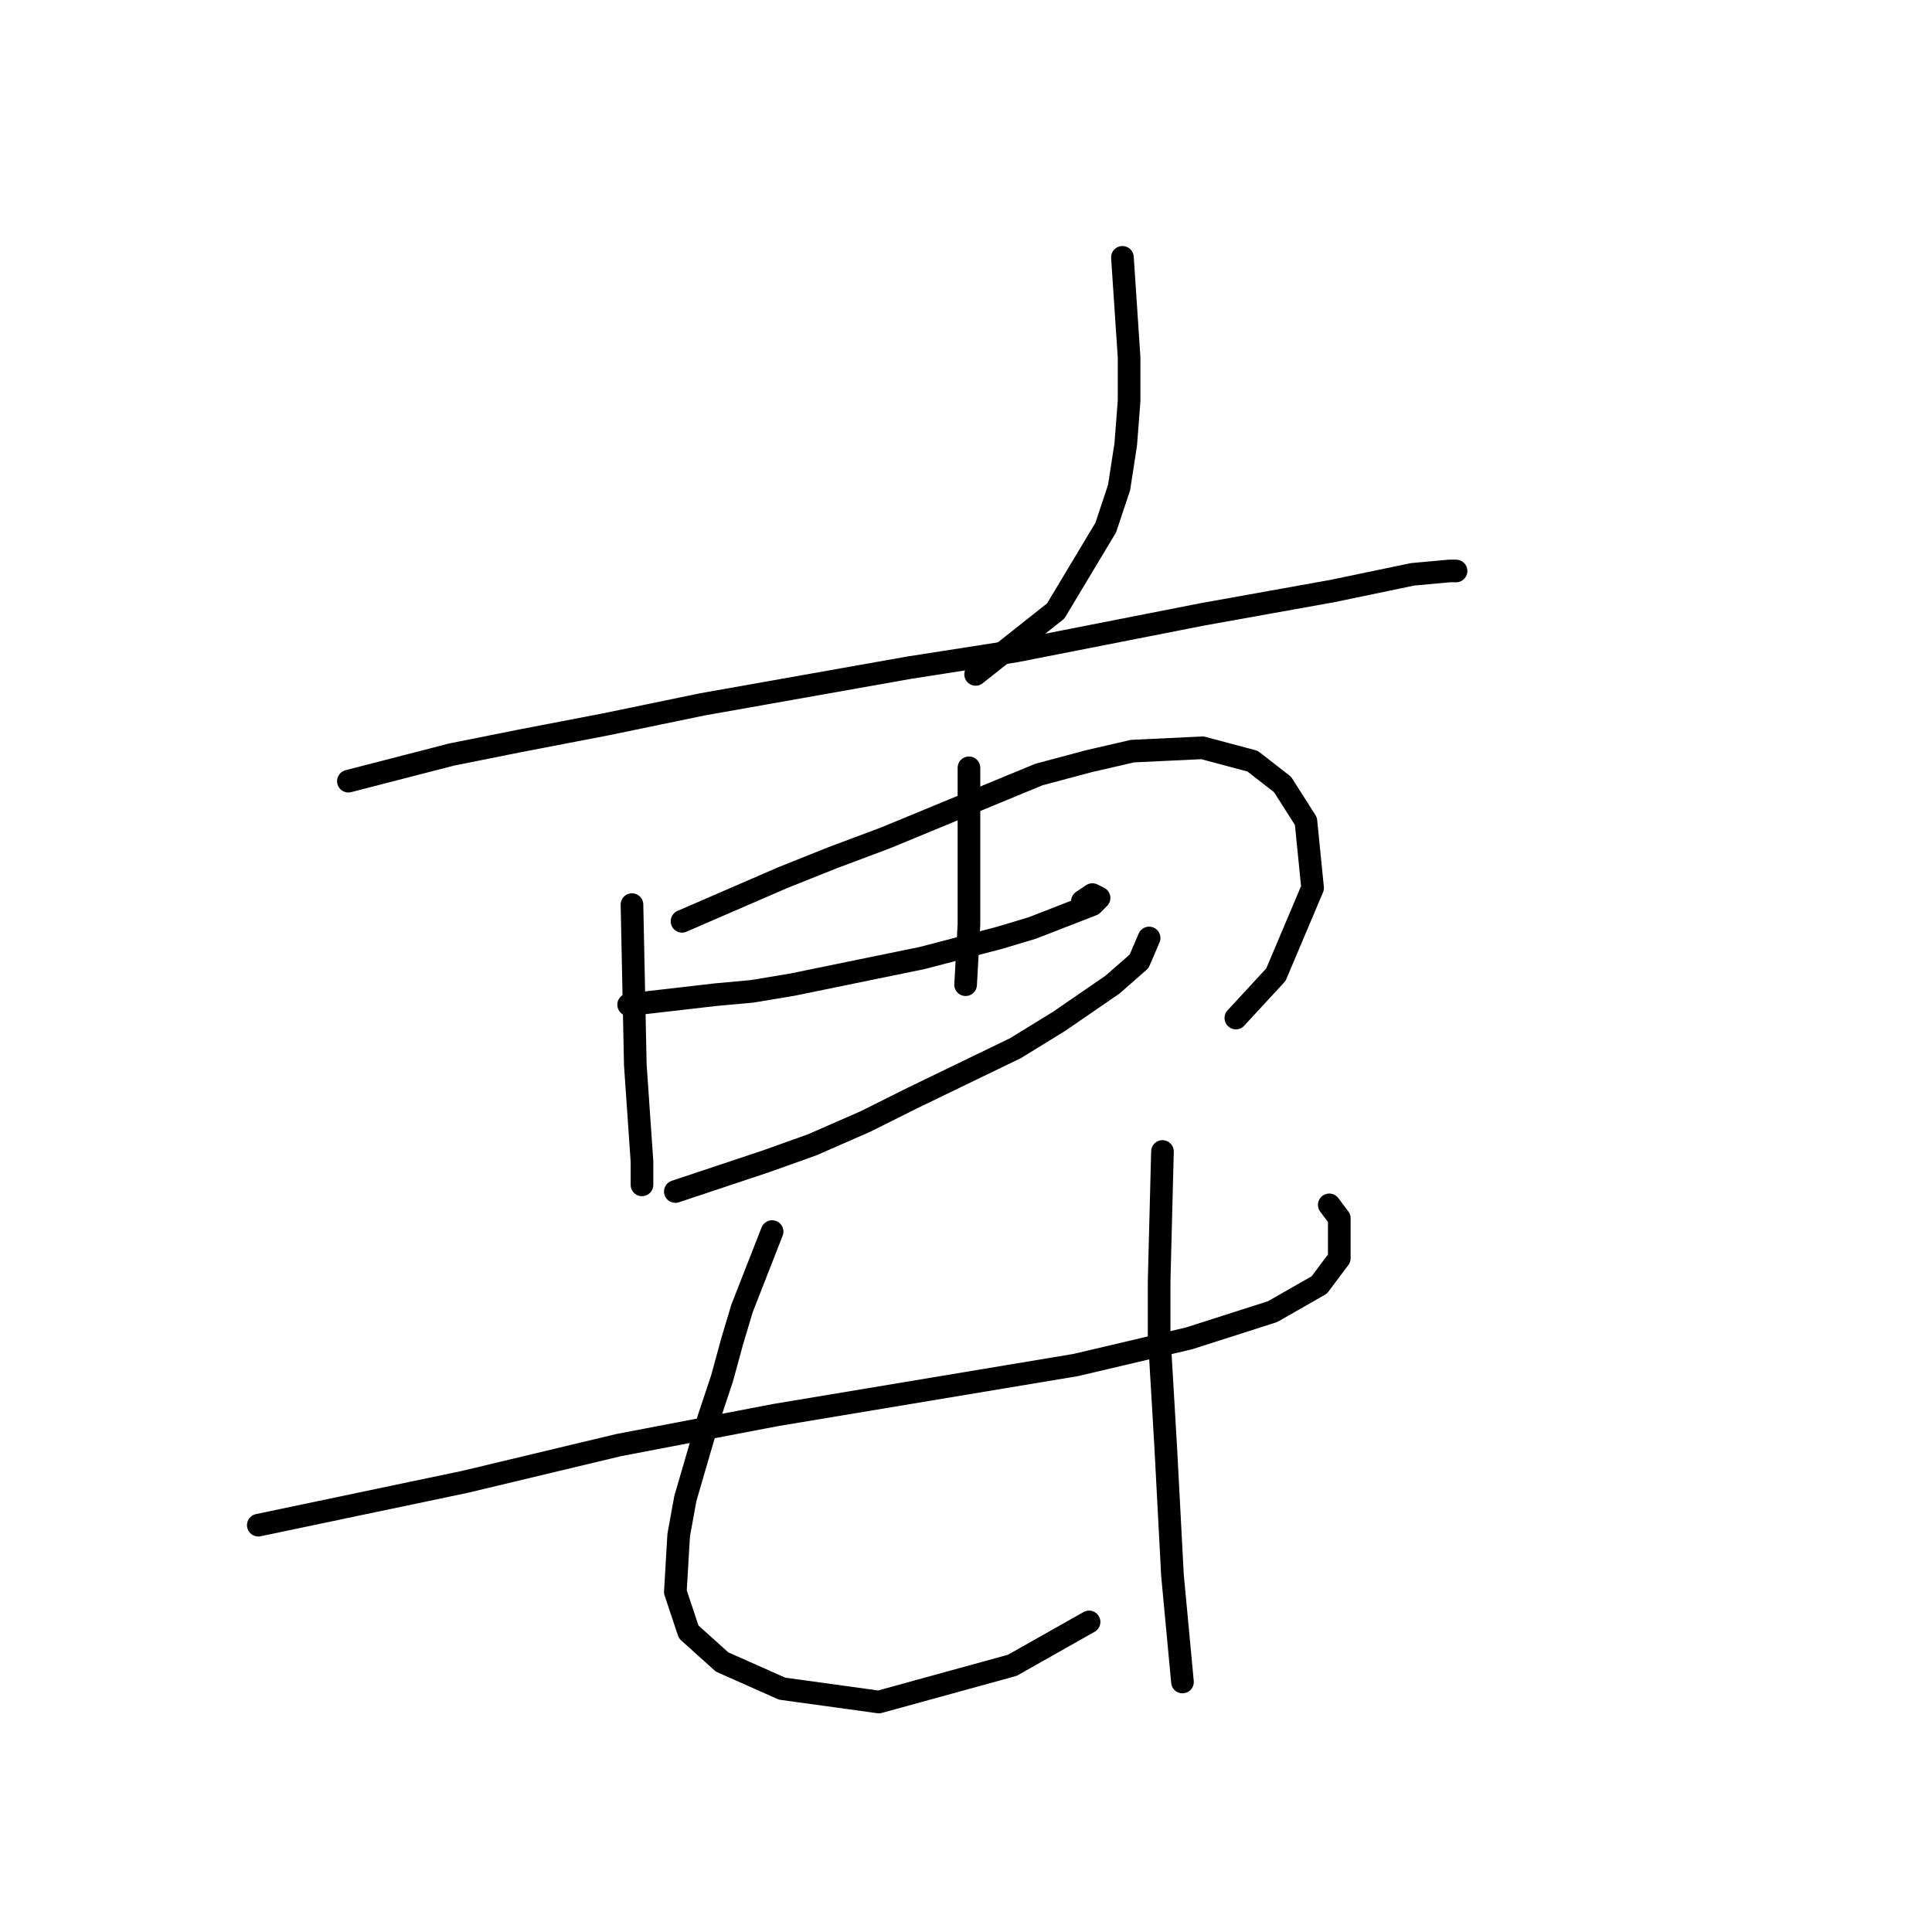 <?xml version="1.0" standalone="no"?>
    <svg width="256" height="256" xmlns="http://www.w3.org/2000/svg" version="1.1">
    <polyline stroke="black" stroke-width="3" stroke-linecap="round" fill="transparent" stroke-linejoin="round" points="148.727 34.101 149.611 47.363 149.611 53.11 149.169 58.858 148.285 64.605 146.516 69.91 139.885 80.962 129.275 89.361 129.275 89.361 " />
        <polyline stroke="black" stroke-width="3" stroke-linecap="round" fill="transparent" stroke-linejoin="round" points="46.163 103.508 59.867 99.972 68.709 98.203 80.203 95.993 93.024 93.34 120.433 88.477 134.58 86.267 159.337 81.404 176.578 78.309 187.188 76.099 192.051 75.657 192.935 75.657 192.935 75.657 " />
        <polyline stroke="black" stroke-width="3" stroke-linecap="round" fill="transparent" stroke-linejoin="round" points="83.74 119.865 84.182 141.086 85.066 153.906 85.066 157.001 85.066 157.001 " />
        <polyline stroke="black" stroke-width="3" stroke-linecap="round" fill="transparent" stroke-linejoin="round" points="90.371 122.076 103.634 116.329 110.265 113.676 117.338 111.024 137.674 102.624 144.306 100.856 150.053 99.529 159.337 99.087 165.968 100.856 169.947 103.95 173.041 108.813 173.926 117.655 169.063 129.149 163.758 134.896 163.758 134.896 " />
        <polyline stroke="black" stroke-width="3" stroke-linecap="round" fill="transparent" stroke-linejoin="round" points="83.298 133.128 94.792 131.802 99.655 131.36 104.96 130.476 122.201 126.939 132.369 124.286 136.79 122.96 144.748 119.865 145.632 118.981 144.748 118.539 143.422 119.423 143.422 119.423 " />
        <polyline stroke="black" stroke-width="3" stroke-linecap="round" fill="transparent" stroke-linejoin="round" points="89.487 157.885 101.423 153.906 107.613 151.696 114.686 148.601 120.875 145.506 134.58 138.875 140.327 135.338 147.4 130.476 150.937 127.381 152.263 124.286 152.263 124.286 " />
        <polyline stroke="black" stroke-width="3" stroke-linecap="round" fill="transparent" stroke-linejoin="round" points="128.391 101.74 128.391 113.676 128.391 118.097 128.391 122.518 127.949 130.476 127.949 130.476 " />
        <polyline stroke="black" stroke-width="3" stroke-linecap="round" fill="transparent" stroke-linejoin="round" points="34.226 202.094 61.636 196.346 81.972 191.483 102.75 187.505 123.97 183.968 142.537 180.873 157.568 177.337 168.62 173.8 174.81 170.263 177.462 166.727 177.462 161.422 176.136 159.653 176.136 159.653 " />
        <polyline stroke="black" stroke-width="3" stroke-linecap="round" fill="transparent" stroke-linejoin="round" points="102.308 163.19 98.329 173.358 97.003 177.779 95.676 182.642 93.908 187.947 90.813 198.557 89.929 203.42 89.487 210.935 91.255 216.24 95.676 220.219 103.634 223.756 116.454 225.524 134.138 220.661 144.306 214.914 144.306 214.914 " />
        <polyline stroke="black" stroke-width="3" stroke-linecap="round" fill="transparent" stroke-linejoin="round" points="154.032 152.58 153.59 169.821 153.59 176.895 154.474 191.926 155.358 208.725 156.684 222.872 156.684 222.872 " />
        </svg>